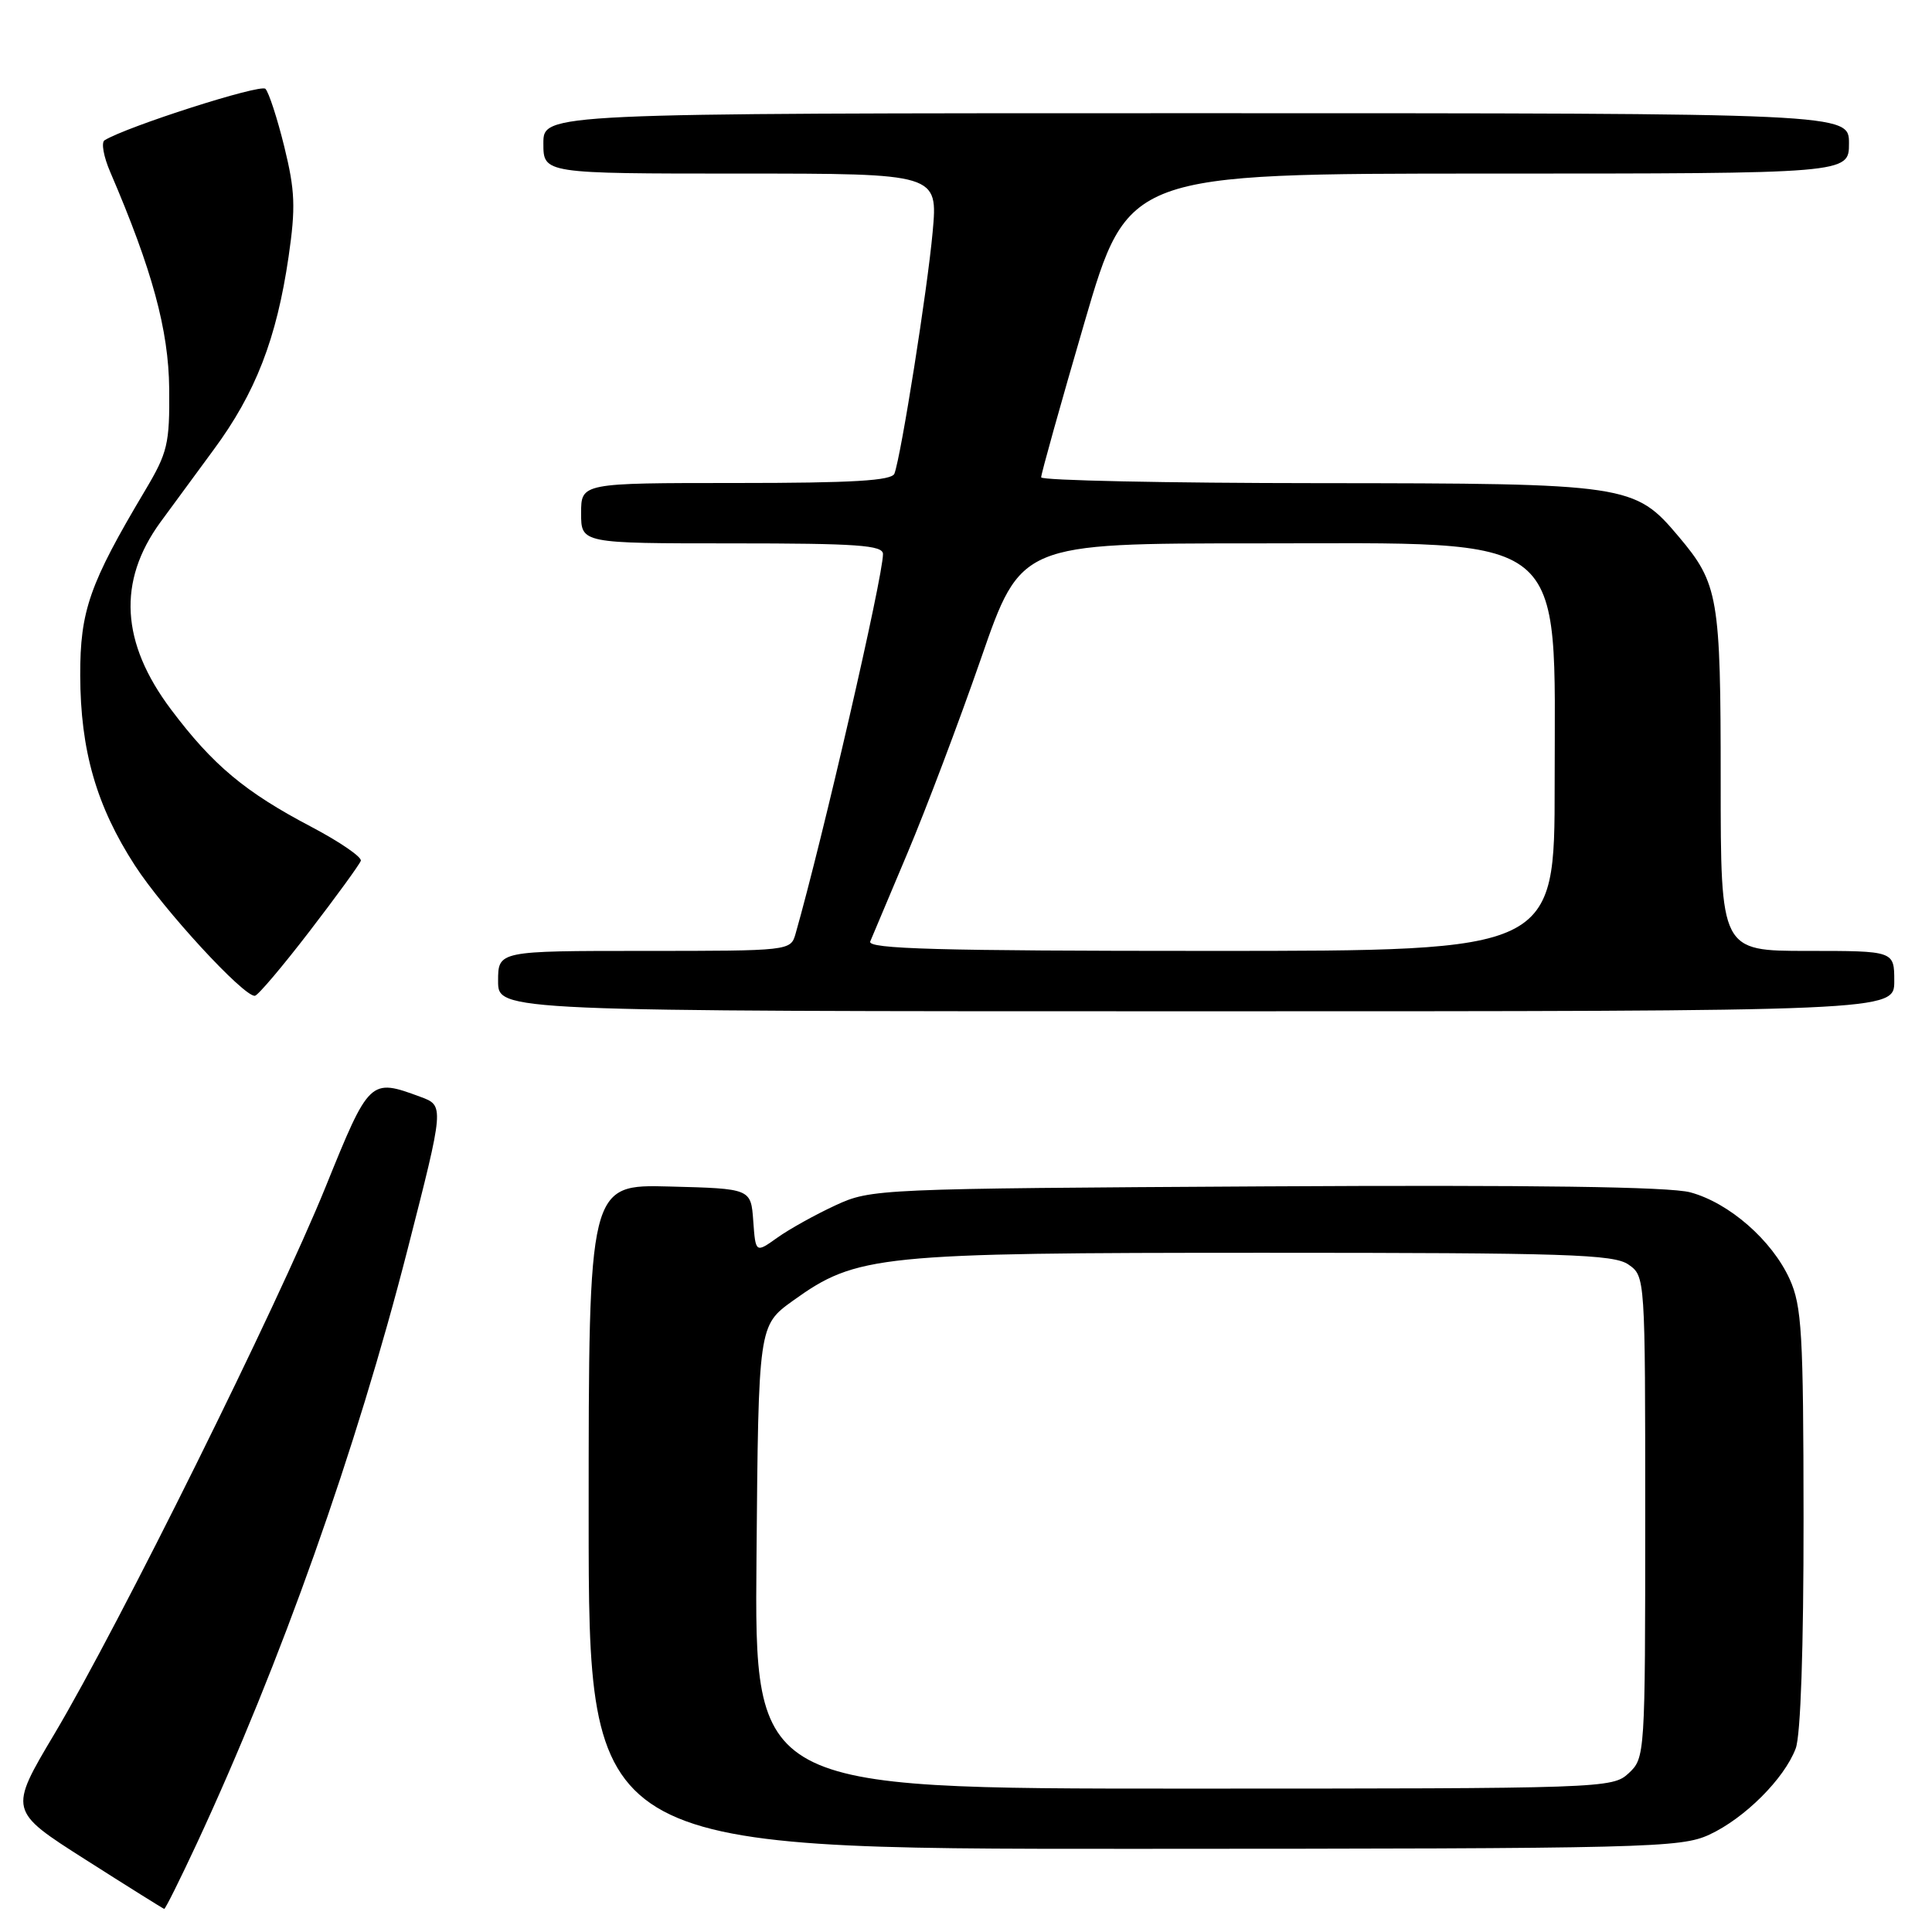 <?xml version="1.0" encoding="UTF-8" standalone="no"?>
<!DOCTYPE svg PUBLIC "-//W3C//DTD SVG 1.1//EN" "http://www.w3.org/Graphics/SVG/1.1/DTD/svg11.dtd" >
<svg xmlns="http://www.w3.org/2000/svg" xmlns:xlink="http://www.w3.org/1999/xlink" version="1.1" viewBox="0 0 256 256">
 <g >
 <path fill="currentColor"
d=" M 26.09 244.25 C 37.18 220.40 47.21 192.13 54.02 165.50 C 58.88 146.50 58.88 146.50 55.69 145.33 C 49.03 142.87 48.94 142.96 43.14 157.28 C 36.76 173.02 15.78 215.34 7.23 229.72 C 1.15 239.93 1.15 239.93 11.33 246.41 C 16.92 249.97 21.62 252.91 21.76 252.94 C 21.90 252.97 23.85 249.06 26.09 244.25 Z  M 226.50 243.10 C 231.18 240.93 236.43 235.69 237.94 231.68 C 238.60 229.94 238.99 218.33 238.98 201.18 C 238.96 176.57 238.75 173.06 237.14 169.49 C 234.79 164.33 229.12 159.38 223.97 157.99 C 221.22 157.25 203.20 157.00 167.71 157.20 C 116.25 157.50 115.43 157.53 110.71 159.71 C 108.07 160.93 104.61 162.85 103.01 163.99 C 100.12 166.05 100.12 166.05 99.81 161.78 C 99.50 157.50 99.50 157.50 88.75 157.22 C 78.00 156.93 78.00 156.93 78.00 200.97 C 78.00 245.00 78.00 245.00 150.25 244.98 C 218.50 244.96 222.72 244.85 226.50 243.10 Z  M 251.00 130.00 C 251.00 126.00 251.00 126.00 239.50 126.00 C 228.00 126.00 228.00 126.00 228.00 103.47 C 228.00 79.11 227.70 77.34 222.44 71.11 C 216.59 64.16 215.80 64.05 174.75 64.02 C 154.54 64.01 137.98 63.66 137.96 63.25 C 137.94 62.84 140.52 53.61 143.69 42.75 C 149.46 23.00 149.46 23.00 197.23 23.00 C 245.00 23.00 245.00 23.00 245.00 19.00 C 245.00 15.00 245.00 15.00 158.50 15.00 C 72.00 15.00 72.00 15.00 72.00 19.00 C 72.00 23.00 72.00 23.00 98.14 23.00 C 124.28 23.00 124.28 23.00 123.58 30.75 C 122.89 38.37 119.42 60.30 118.52 62.75 C 118.18 63.69 113.04 64.00 97.53 64.00 C 77.00 64.00 77.00 64.00 77.00 68.00 C 77.00 72.00 77.00 72.00 97.00 72.00 C 113.61 72.00 117.00 72.24 117.00 73.42 C 117.00 76.44 109.00 111.16 105.41 123.75 C 104.77 125.98 104.63 126.00 85.38 126.00 C 66.00 126.00 66.00 126.00 66.00 130.00 C 66.00 134.00 66.00 134.00 158.50 134.00 C 251.00 134.00 251.00 134.00 251.00 130.00 Z  M 41.00 123.42 C 44.58 118.76 47.64 114.55 47.81 114.06 C 47.97 113.57 45.03 111.55 41.27 109.57 C 32.47 104.95 28.21 101.39 22.67 94.02 C 16.01 85.16 15.55 77.04 21.25 69.20 C 22.49 67.50 25.67 63.17 28.31 59.59 C 33.87 52.06 36.65 44.89 38.24 34.01 C 39.19 27.48 39.10 25.26 37.67 19.44 C 36.74 15.66 35.61 12.21 35.17 11.77 C 34.50 11.10 16.78 16.78 13.85 18.59 C 13.39 18.88 13.73 20.77 14.61 22.80 C 20.17 35.75 22.34 43.69 22.42 51.50 C 22.49 58.83 22.22 59.96 19.22 65.00 C 11.86 77.36 10.61 80.93 10.63 89.50 C 10.66 99.43 12.77 106.79 17.87 114.67 C 21.65 120.52 32.27 132.06 33.77 131.95 C 34.17 131.92 37.42 128.08 41.00 123.42 Z  M 100.24 206.32 C 100.50 175.64 100.50 175.64 105.07 172.35 C 113.52 166.28 116.29 166.00 167.49 166.00 C 207.56 166.00 213.84 166.20 215.78 167.56 C 218.00 169.11 218.00 169.18 218.00 201.02 C 218.00 232.55 217.97 232.95 215.81 234.96 C 213.66 236.96 212.60 237.00 156.80 237.00 C 99.97 237.00 99.97 237.00 100.24 206.32 Z  M 115.31 124.75 C 115.59 124.06 117.82 118.78 120.26 113.00 C 122.70 107.22 127.08 95.64 129.99 87.25 C 135.27 72.00 135.27 72.00 166.50 72.00 C 208.41 72.00 206.00 70.05 206.00 103.95 C 206.00 126.00 206.00 126.00 160.39 126.00 C 124.30 126.00 114.89 125.74 115.31 124.75 Z "/>
</g>
</svg>